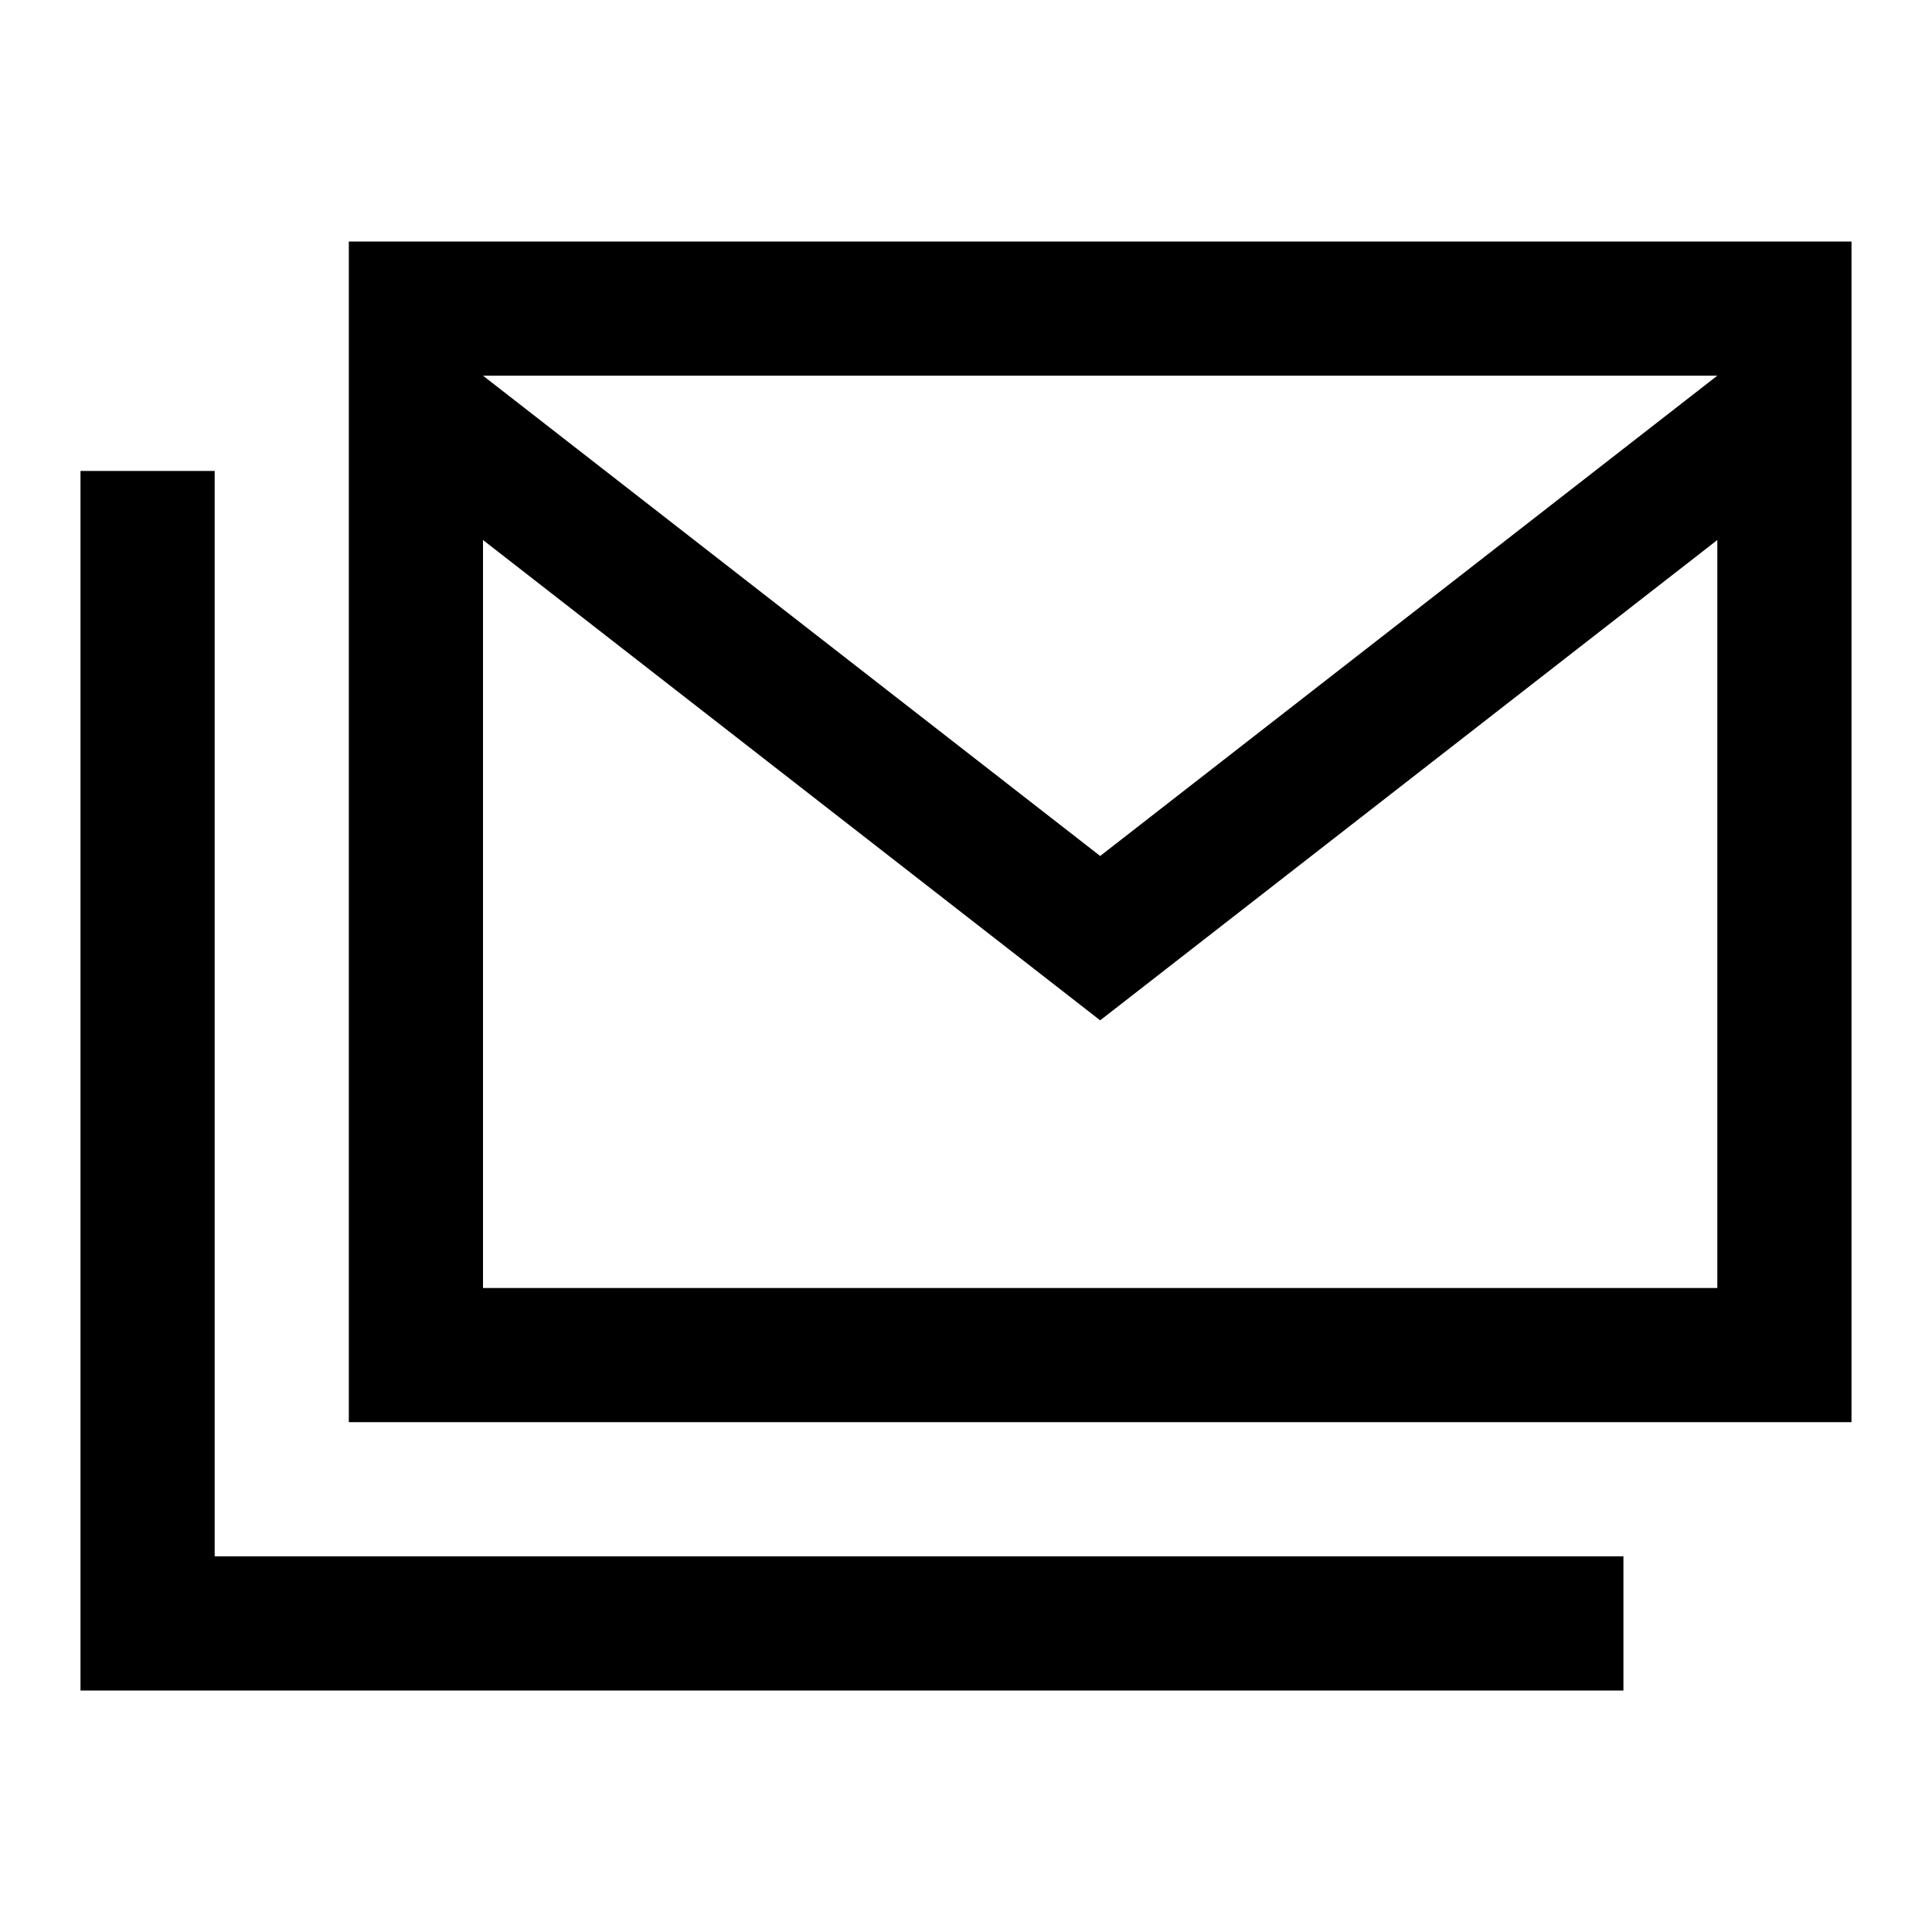 <svg xmlns="http://www.w3.org/2000/svg" height="40" viewBox="0 -960 960 960" width="40"><path d="M173.33-253.33V-840H920v586.67H173.33ZM546.67-453 240-691.67V-320h613.33v-371.67L546.67-453Zm0-81.67 306.66-238.66H240l306.67 238.66ZM40-120v-606h66.67v539.33h700V-120H40Zm813.33-653.33H240h613.33Z"/></svg>